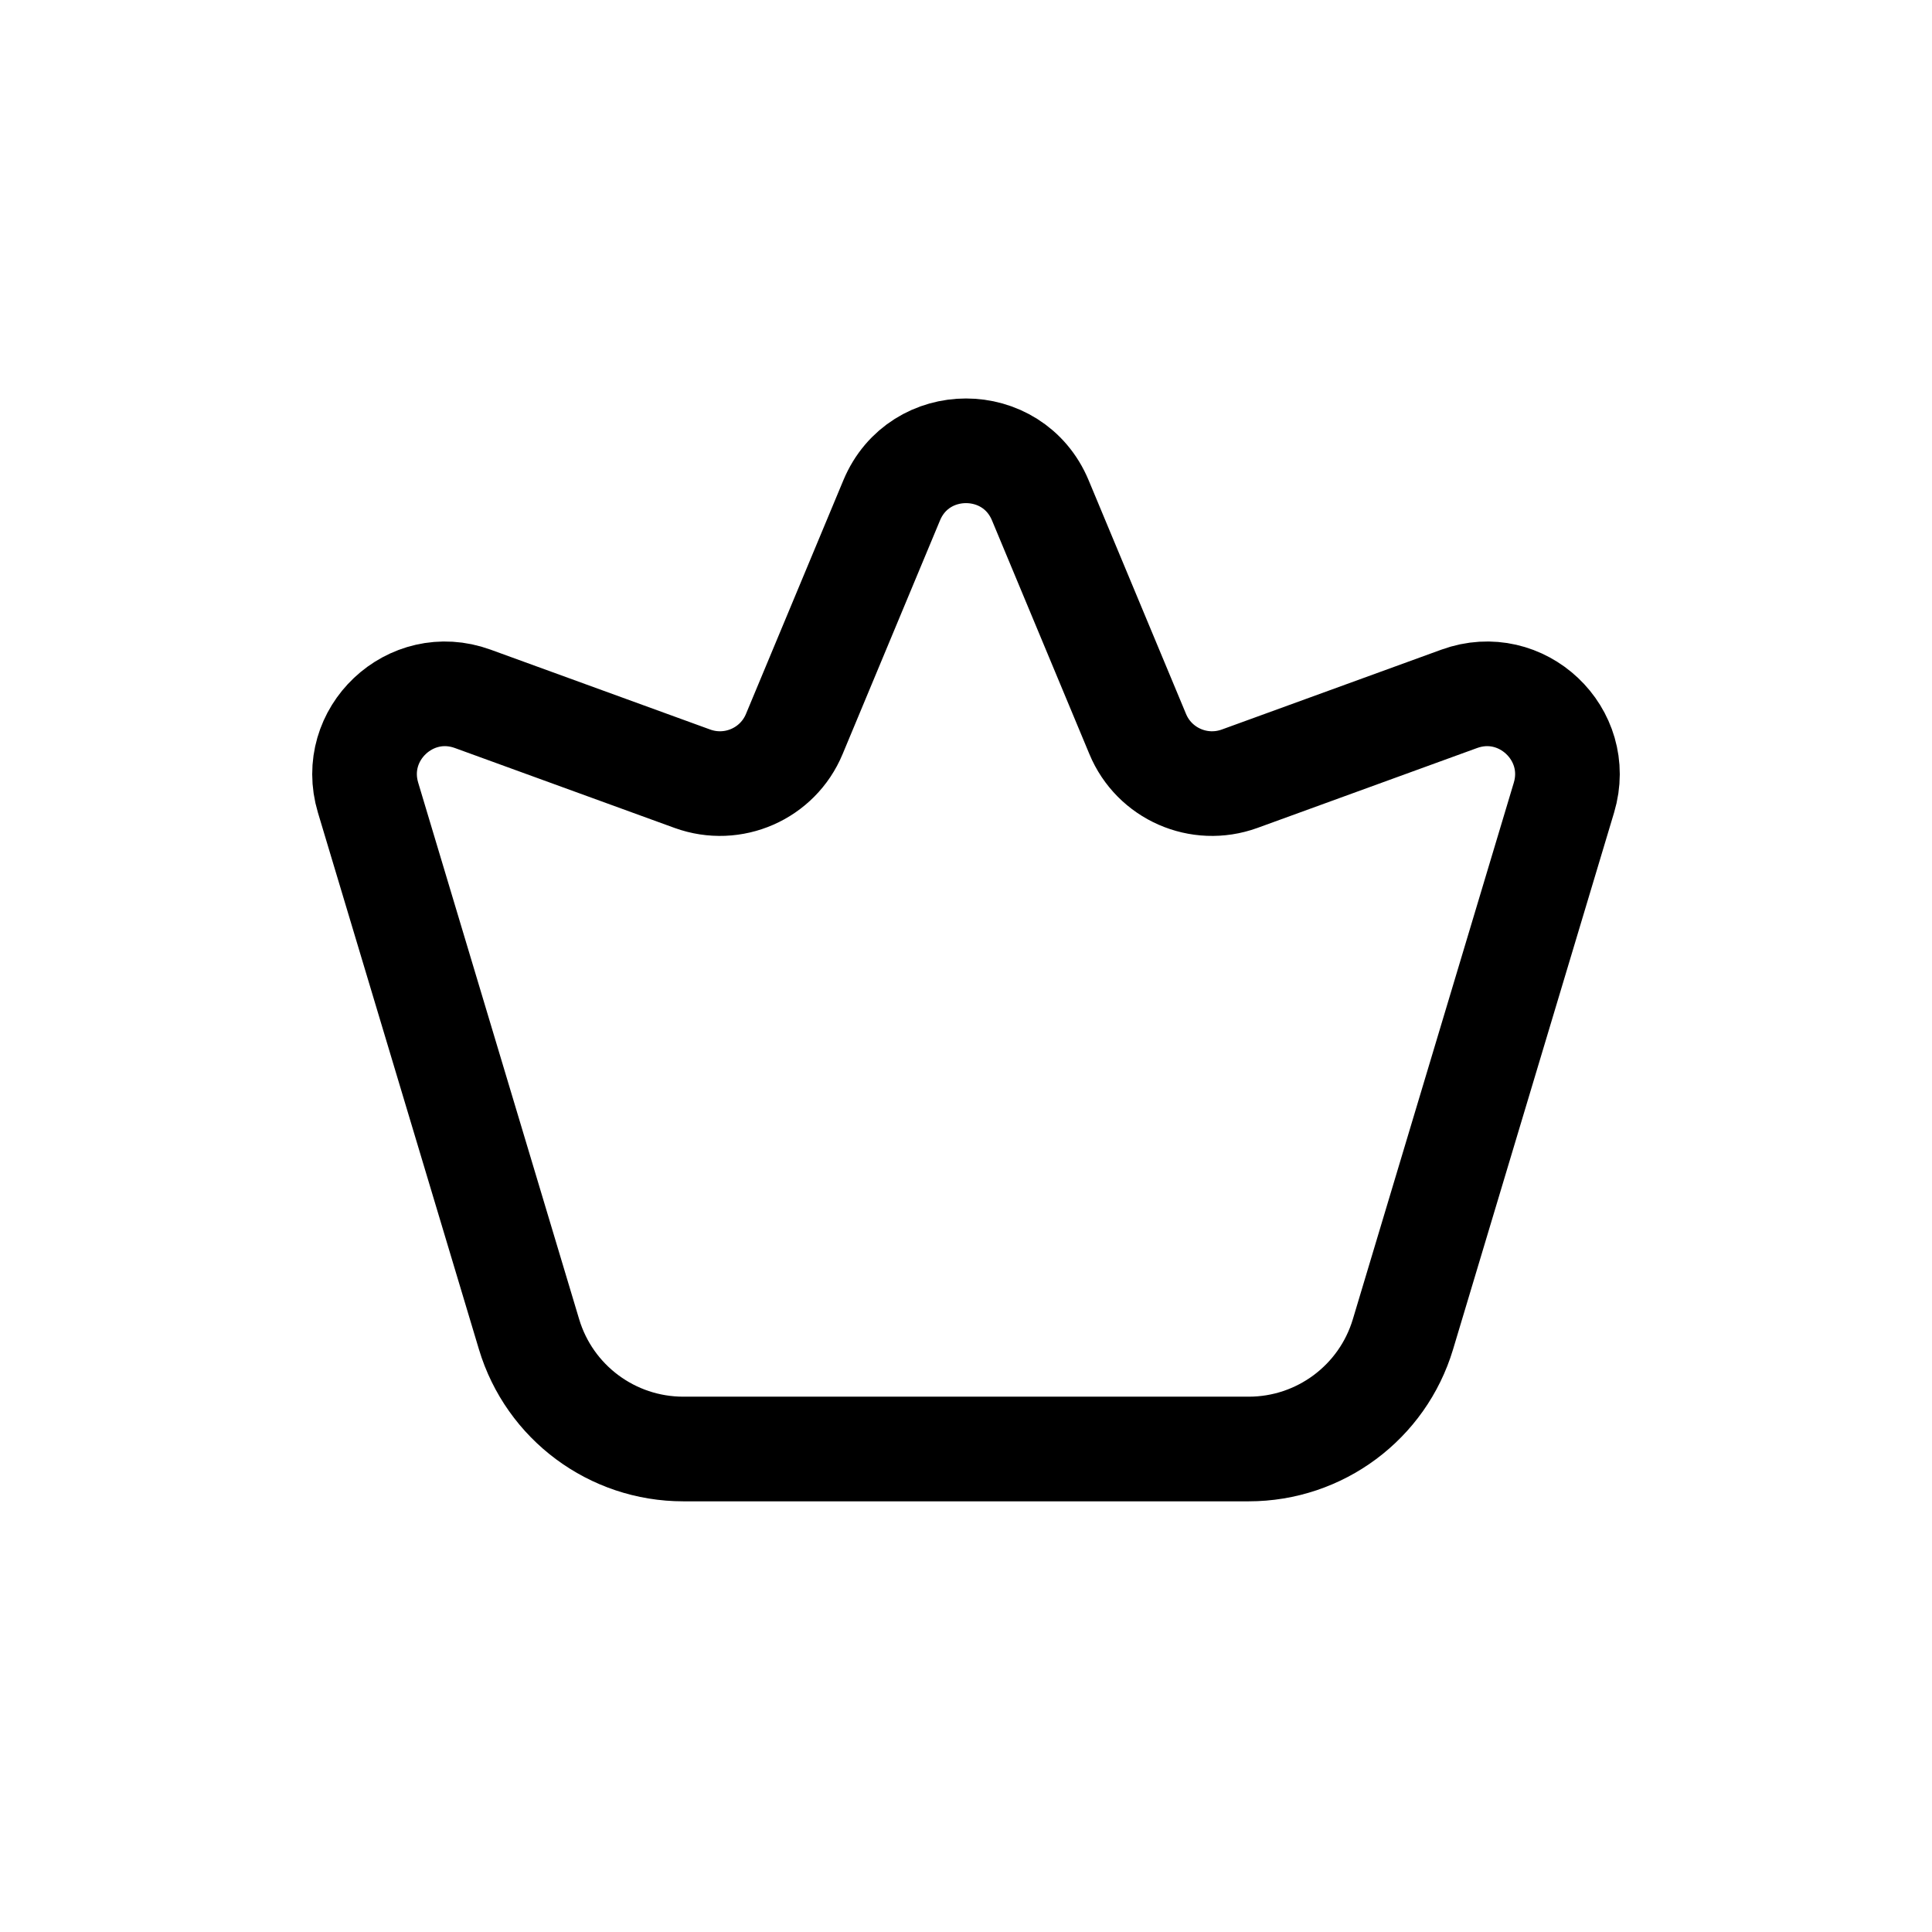 <svg width="24" height="24" viewBox="0 0 24 24" fill="none" xmlns="http://www.w3.org/2000/svg">
<path d="M4.572 9.908L6.572 16.575C6.826 17.421 7.605 18 8.488 18H15.512C16.395 18 17.174 17.421 17.428 16.575L19.428 9.908C19.664 9.12 18.901 8.4 18.128 8.681L15.398 9.674C14.895 9.856 14.338 9.612 14.133 9.118L12.923 6.215C12.581 5.395 11.419 5.395 11.077 6.215L9.867 9.118C9.662 9.612 9.105 9.856 8.602 9.674L5.872 8.681C5.099 8.4 4.336 9.12 4.572 9.908Z" stroke="black" stroke-width="1.3" stroke-linecap="round" stroke-linejoin="round"/>
</svg>
